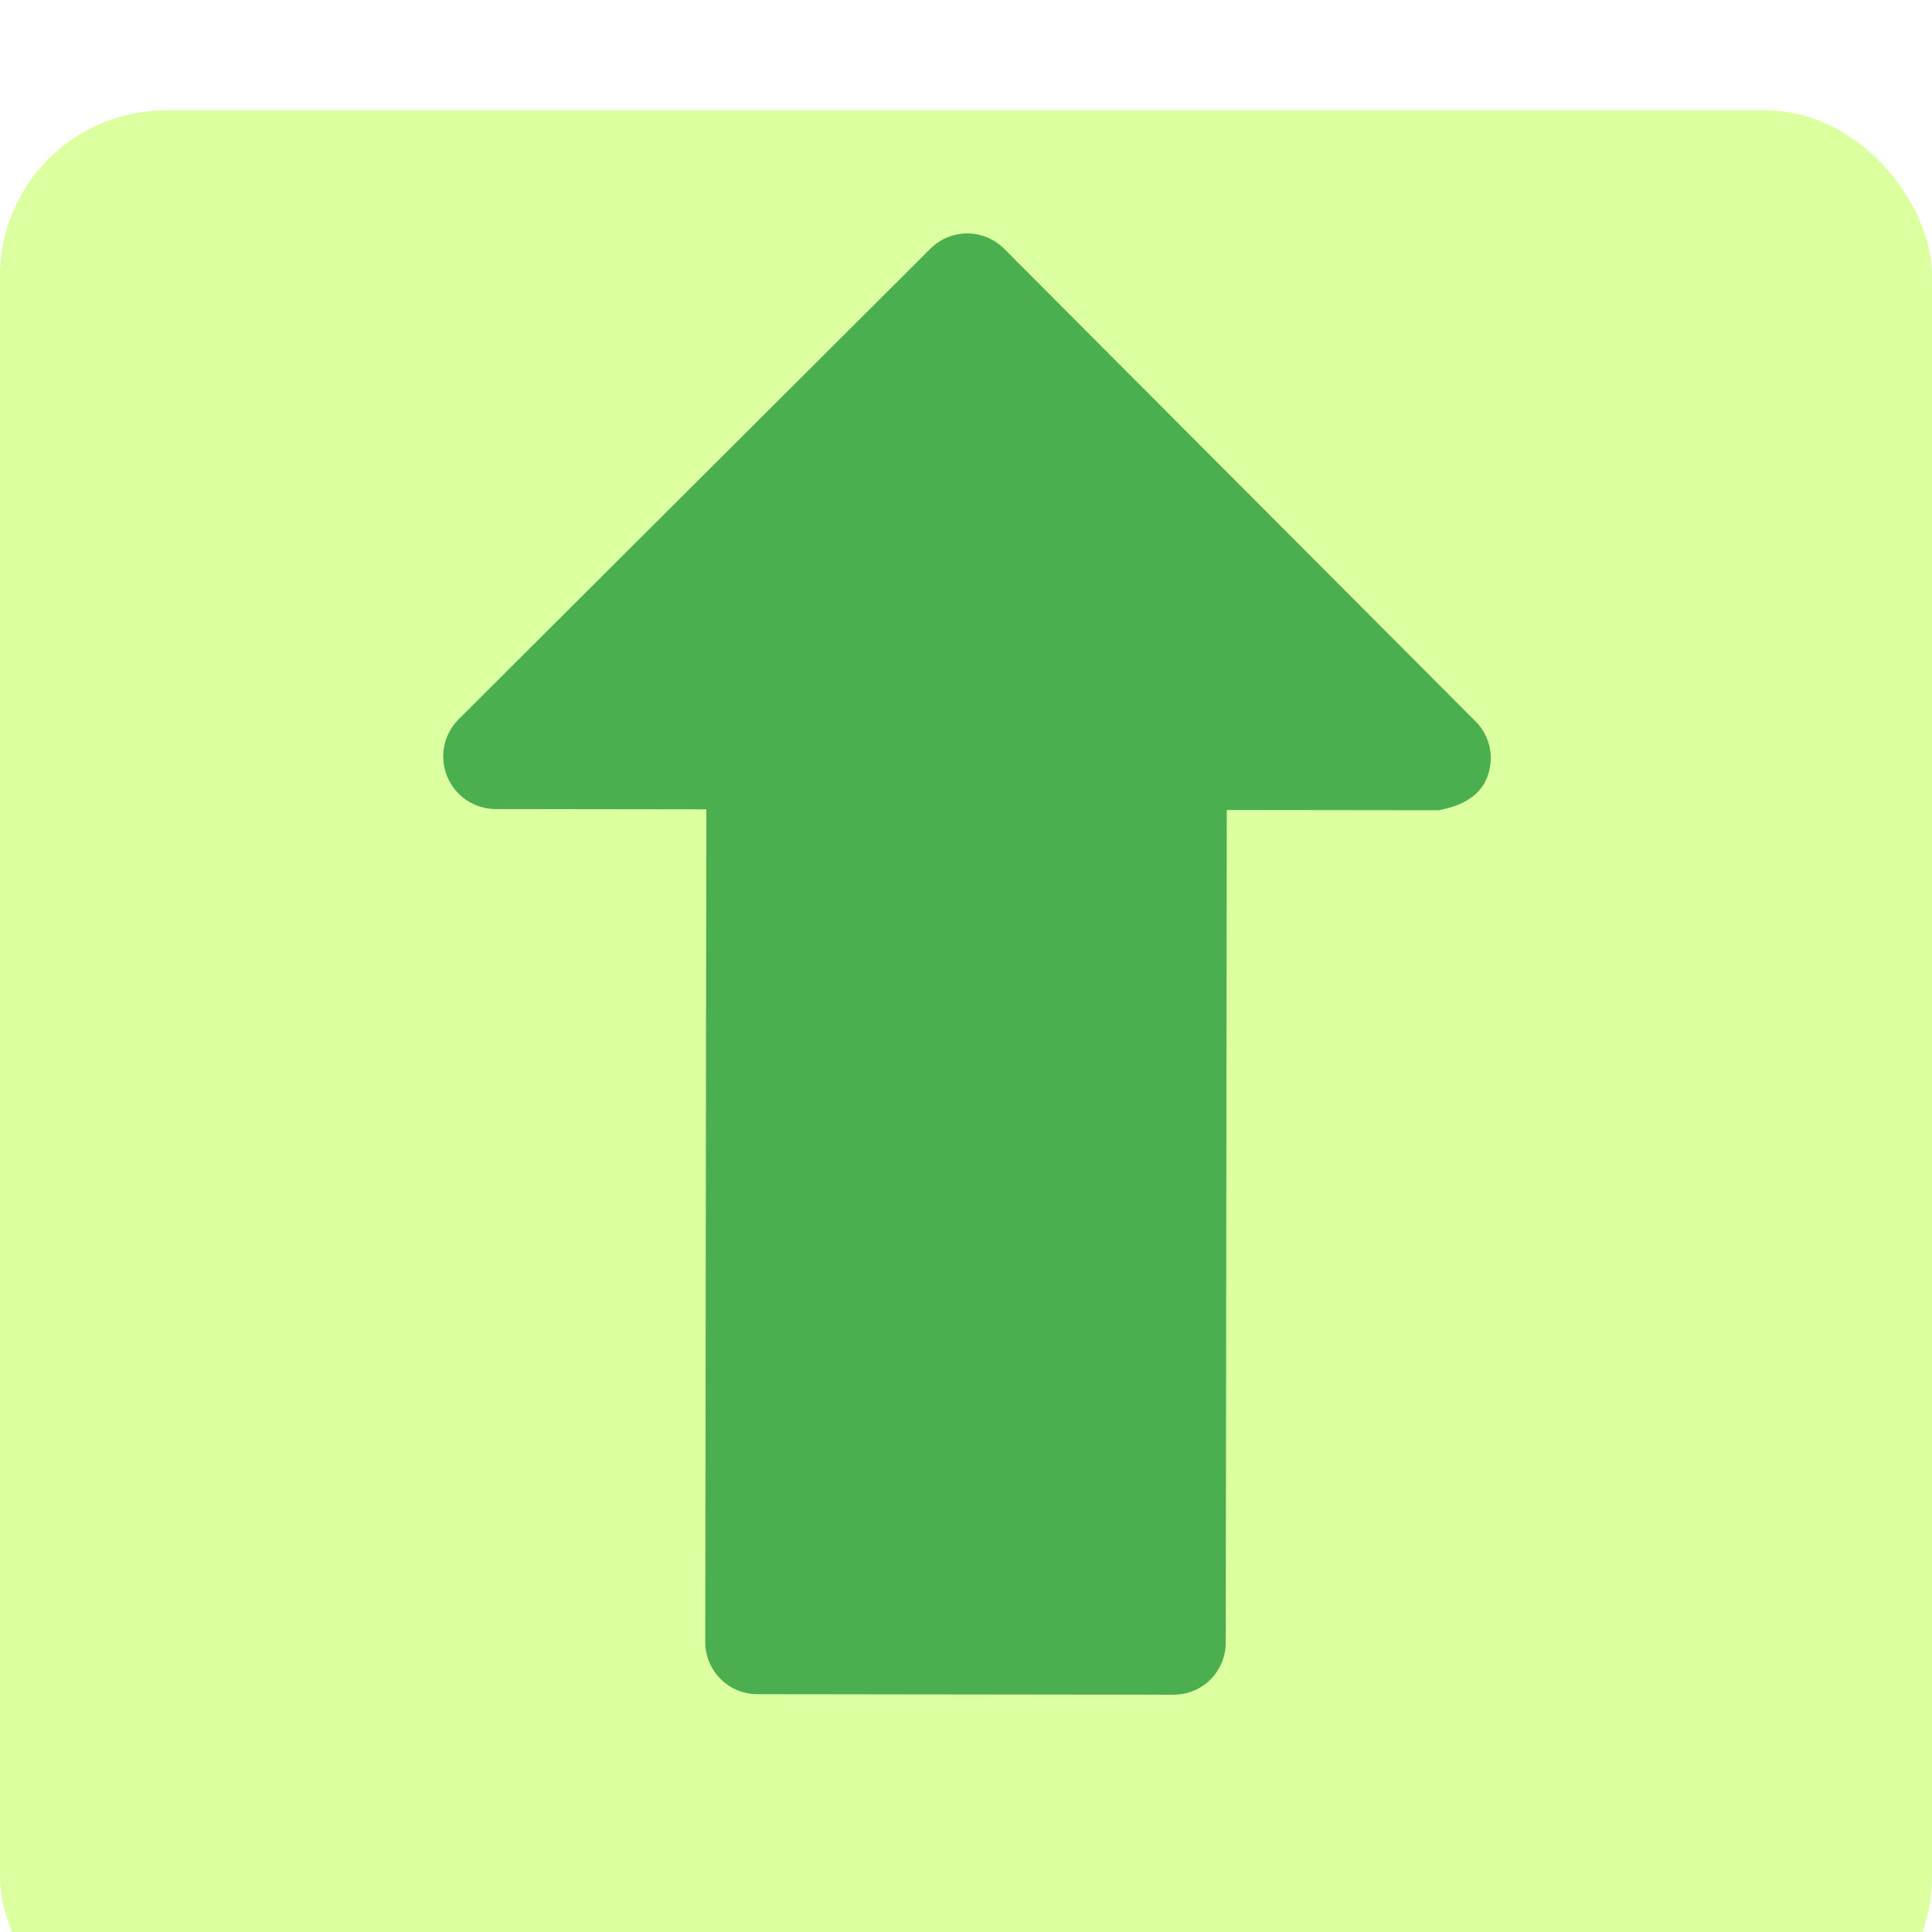 <svg width="70" height="70" viewBox="0 0 70 70" fill="none" xmlns="http://www.w3.org/2000/svg">
<g filter="url(#filter0_i_67_399)">
<rect width="70" height="70" rx="6" fill="#DCFFA0"/>
</g>
<path d="M33.713 9.008L16.585 26.093C16.331 26.36 16.159 26.695 16.091 27.057C16.023 27.42 16.062 27.794 16.203 28.135C16.344 28.476 16.58 28.768 16.884 28.978C17.188 29.187 17.546 29.303 17.914 29.313L25.591 29.323L25.553 59.495C25.553 59.995 25.751 60.475 26.104 60.829C26.457 61.183 26.937 61.382 27.437 61.383L42.523 61.402C43.023 61.403 43.503 61.205 43.857 60.852C44.211 60.498 44.41 60.019 44.411 59.519L44.449 29.347L52.127 29.356C53.356 29.131 53.985 28.503 54.015 27.473C54.015 27.225 53.967 26.98 53.872 26.751C53.778 26.522 53.639 26.314 53.464 26.139L36.379 9.011C36.026 8.657 35.547 8.458 35.047 8.458C34.547 8.457 34.067 8.655 33.713 9.008Z" fill="#4BAE4F"/>
<defs>
<filter id="filter0_i_67_399" x="0" y="0" width="70" height="74" filterUnits="userSpaceOnUse" color-interpolation-filters="sRGB">
<feFlood flood-opacity="0" result="BackgroundImageFix"/>
<feBlend mode="normal" in="SourceGraphic" in2="BackgroundImageFix" result="shape"/>
<feColorMatrix in="SourceAlpha" type="matrix" values="0 0 0 0 0 0 0 0 0 0 0 0 0 0 0 0 0 0 127 0" result="hardAlpha"/>
<feOffset dy="4"/>
<feGaussianBlur stdDeviation="2"/>
<feComposite in2="hardAlpha" operator="arithmetic" k2="-1" k3="1"/>
<feColorMatrix type="matrix" values="0 0 0 0 0 0 0 0 0 0 0 0 0 0 0 0 0 0 0.25 0"/>
<feBlend mode="normal" in2="shape" result="effect1_innerShadow_67_399"/>
</filter>
</defs>
</svg>
